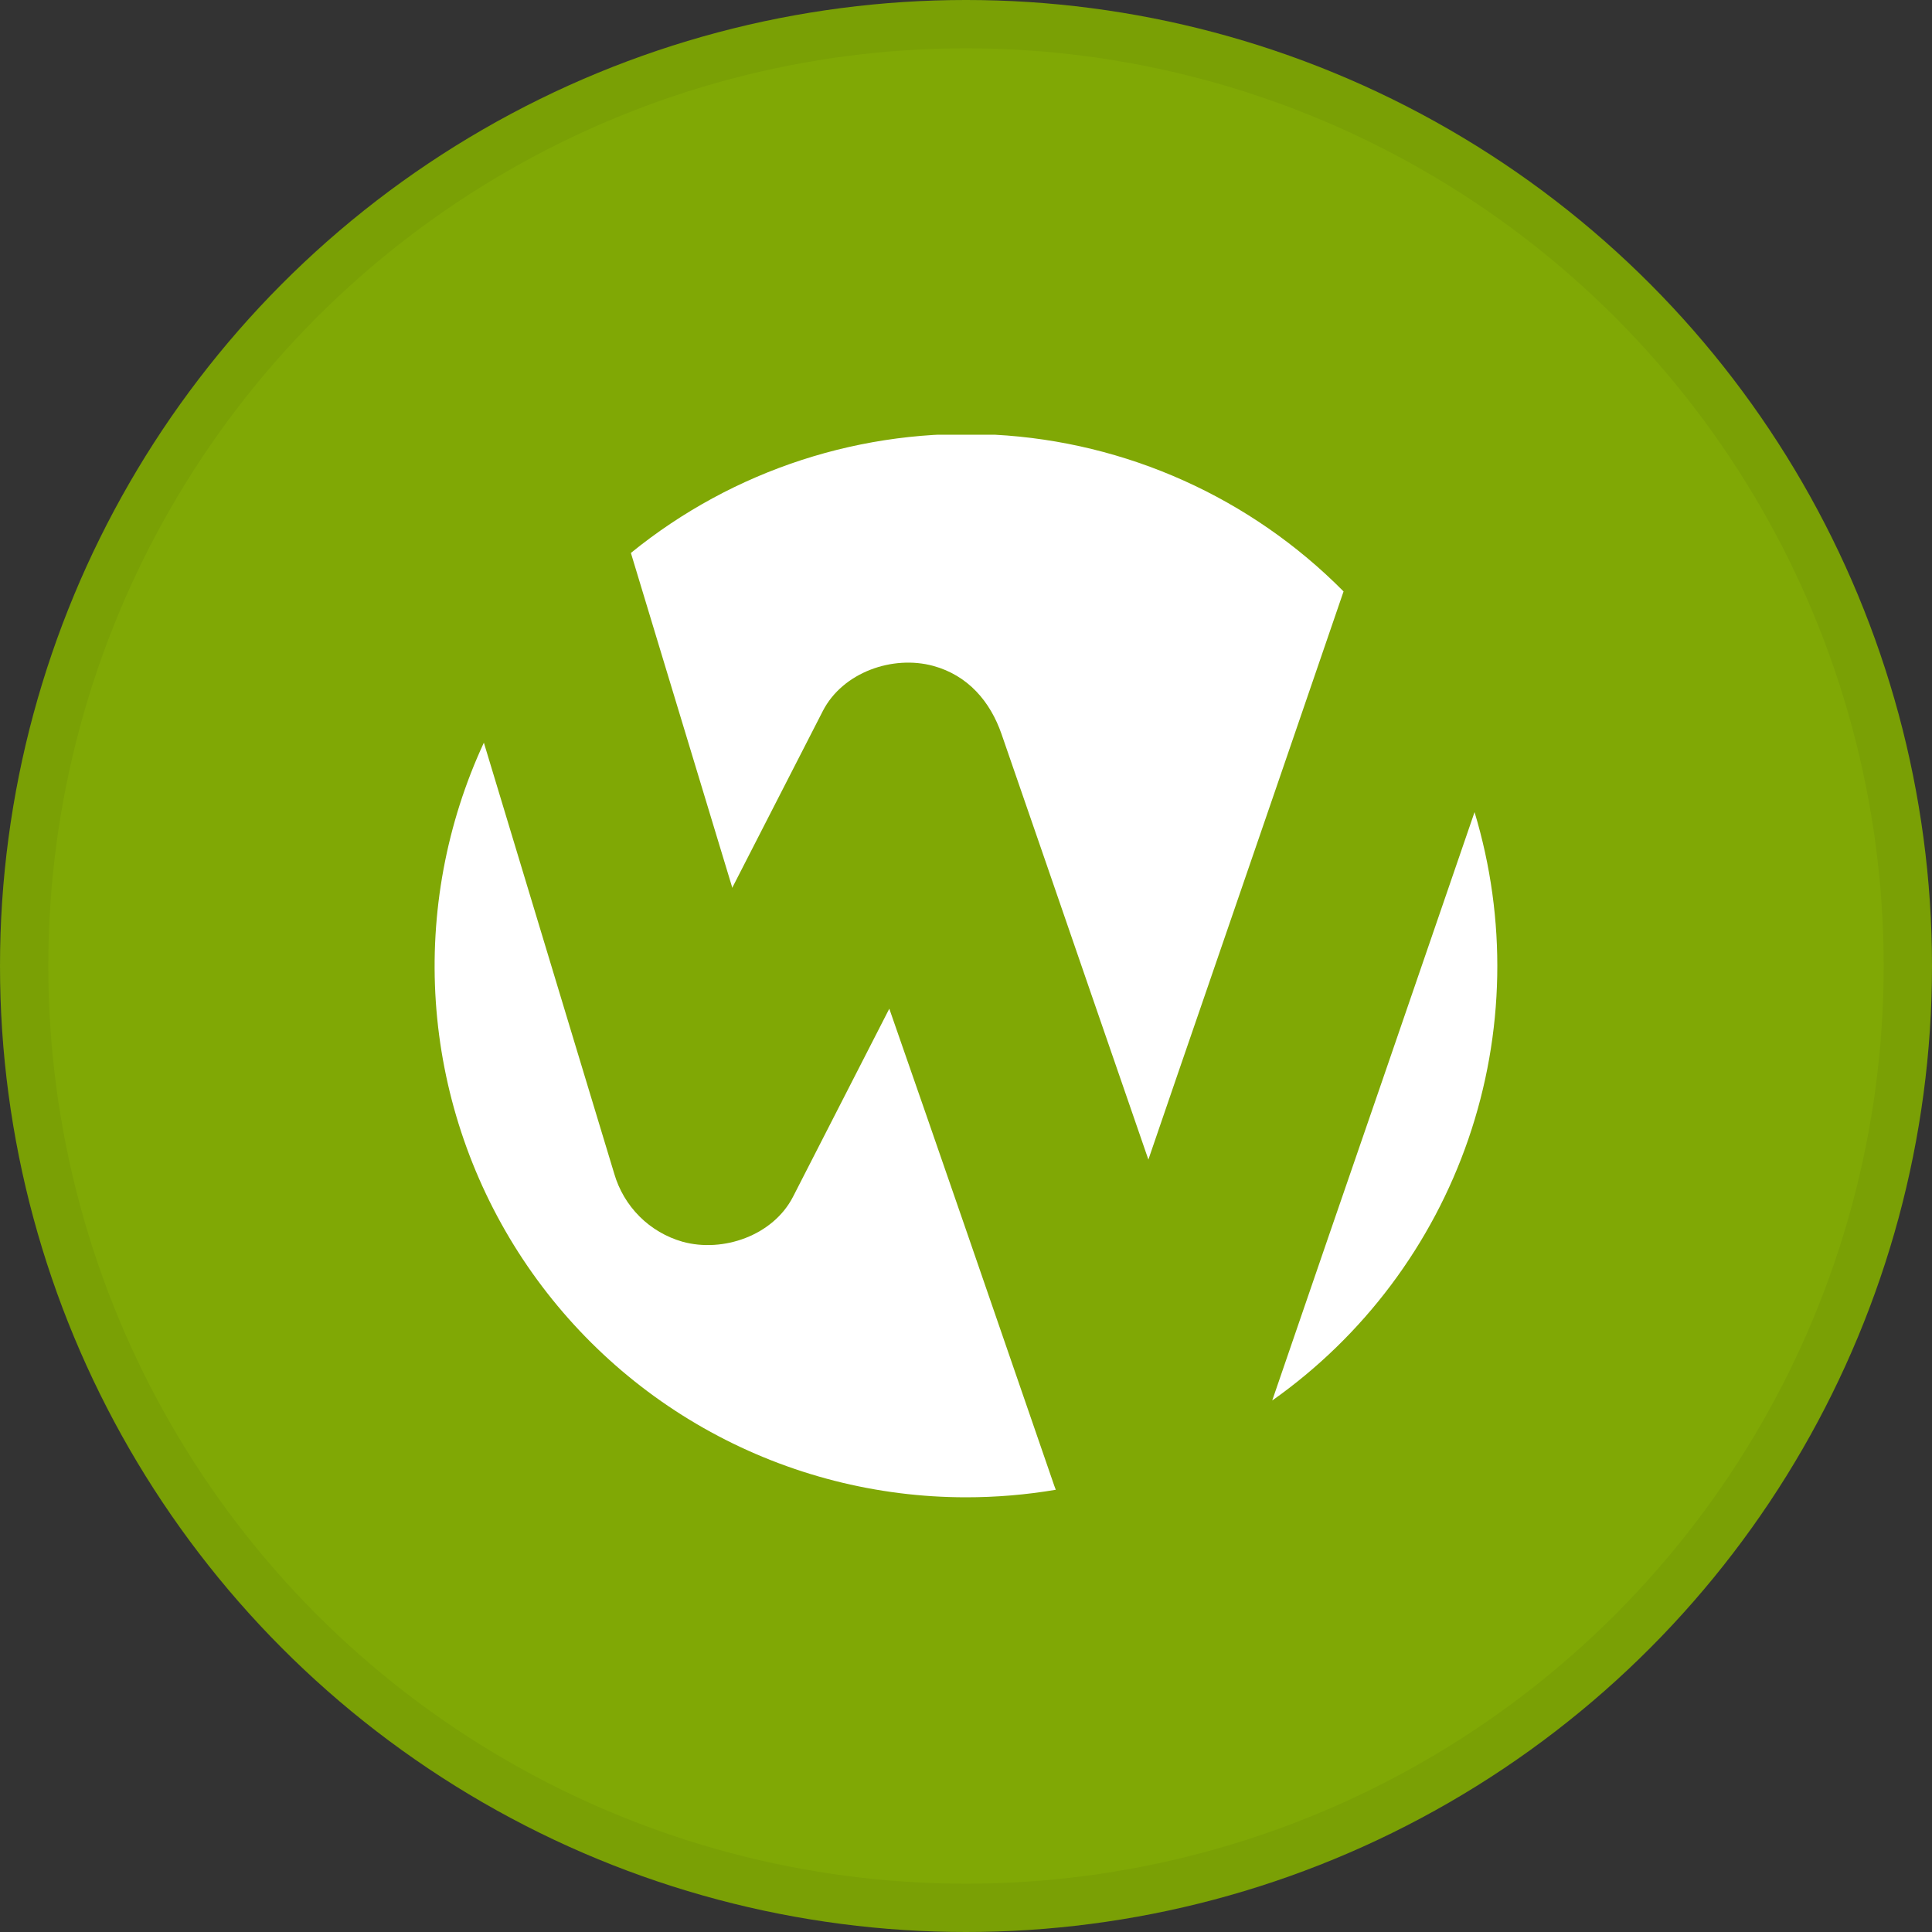 <svg width="40" height="40" viewBox="0 0 40 40" fill="none" xmlns="http://www.w3.org/2000/svg">
<rect x="0" y="0" width="40" height="40" fill="#333333" stroke="none"/>
<circle cx="20" cy="20" r="20" fill="#80A805"/>
<g clip-path="url(#clip0_14382_19984)">
<path d="M26.34 28.996C28.229 27.662 29.65 25.768 30.402 23.581C31.154 21.395 31.198 19.027 30.529 16.814L28.604 22.415C27.849 24.602 27.094 26.796 26.34 28.996Z" fill="white"/>
<path d="M15.158 18.385C15.784 17.163 16.41 15.94 17.037 14.718C17.45 13.917 18.484 13.558 19.323 13.787C20.038 13.983 20.502 14.52 20.737 15.202C21.357 16.994 21.975 18.786 22.592 20.579L23.776 24.008C24.177 22.836 24.579 21.665 24.983 20.495C25.929 17.746 26.874 14.996 27.817 12.245C25.896 10.304 23.321 9.147 20.594 9C17.866 8.853 15.182 9.725 13.062 11.448C13.275 12.153 13.488 12.858 13.702 13.563L15.158 18.368" fill="white"/>
<path d="M19.973 25.383C19.454 23.881 18.934 22.381 18.412 20.884L16.418 24.779C16.005 25.581 14.969 25.94 14.132 25.709C13.795 25.613 13.488 25.433 13.241 25.186C12.993 24.938 12.813 24.632 12.716 24.296C12.452 23.42 12.188 22.547 11.922 21.674C11.288 19.575 10.653 17.476 10.018 15.376C9.241 17.053 8.899 18.897 9.023 20.741C9.148 22.584 9.734 24.366 10.729 25.923C11.724 27.479 13.094 28.761 14.715 29.648C16.335 30.535 18.153 31 20 31C20.623 31 21.245 30.948 21.859 30.844C21.848 30.817 21.837 30.789 21.828 30.762C21.208 28.969 20.59 27.176 19.973 25.383Z" fill="white"/>
</g>
<circle cx="20" cy="20" r="19.5" stroke="black" stroke-opacity="0.05"/>
<defs>
<clipPath id="clip0_14382_19984">
<rect width="22" height="22" fill="white" transform="translate(9 9)"/>
</clipPath>
</defs>
</svg>
